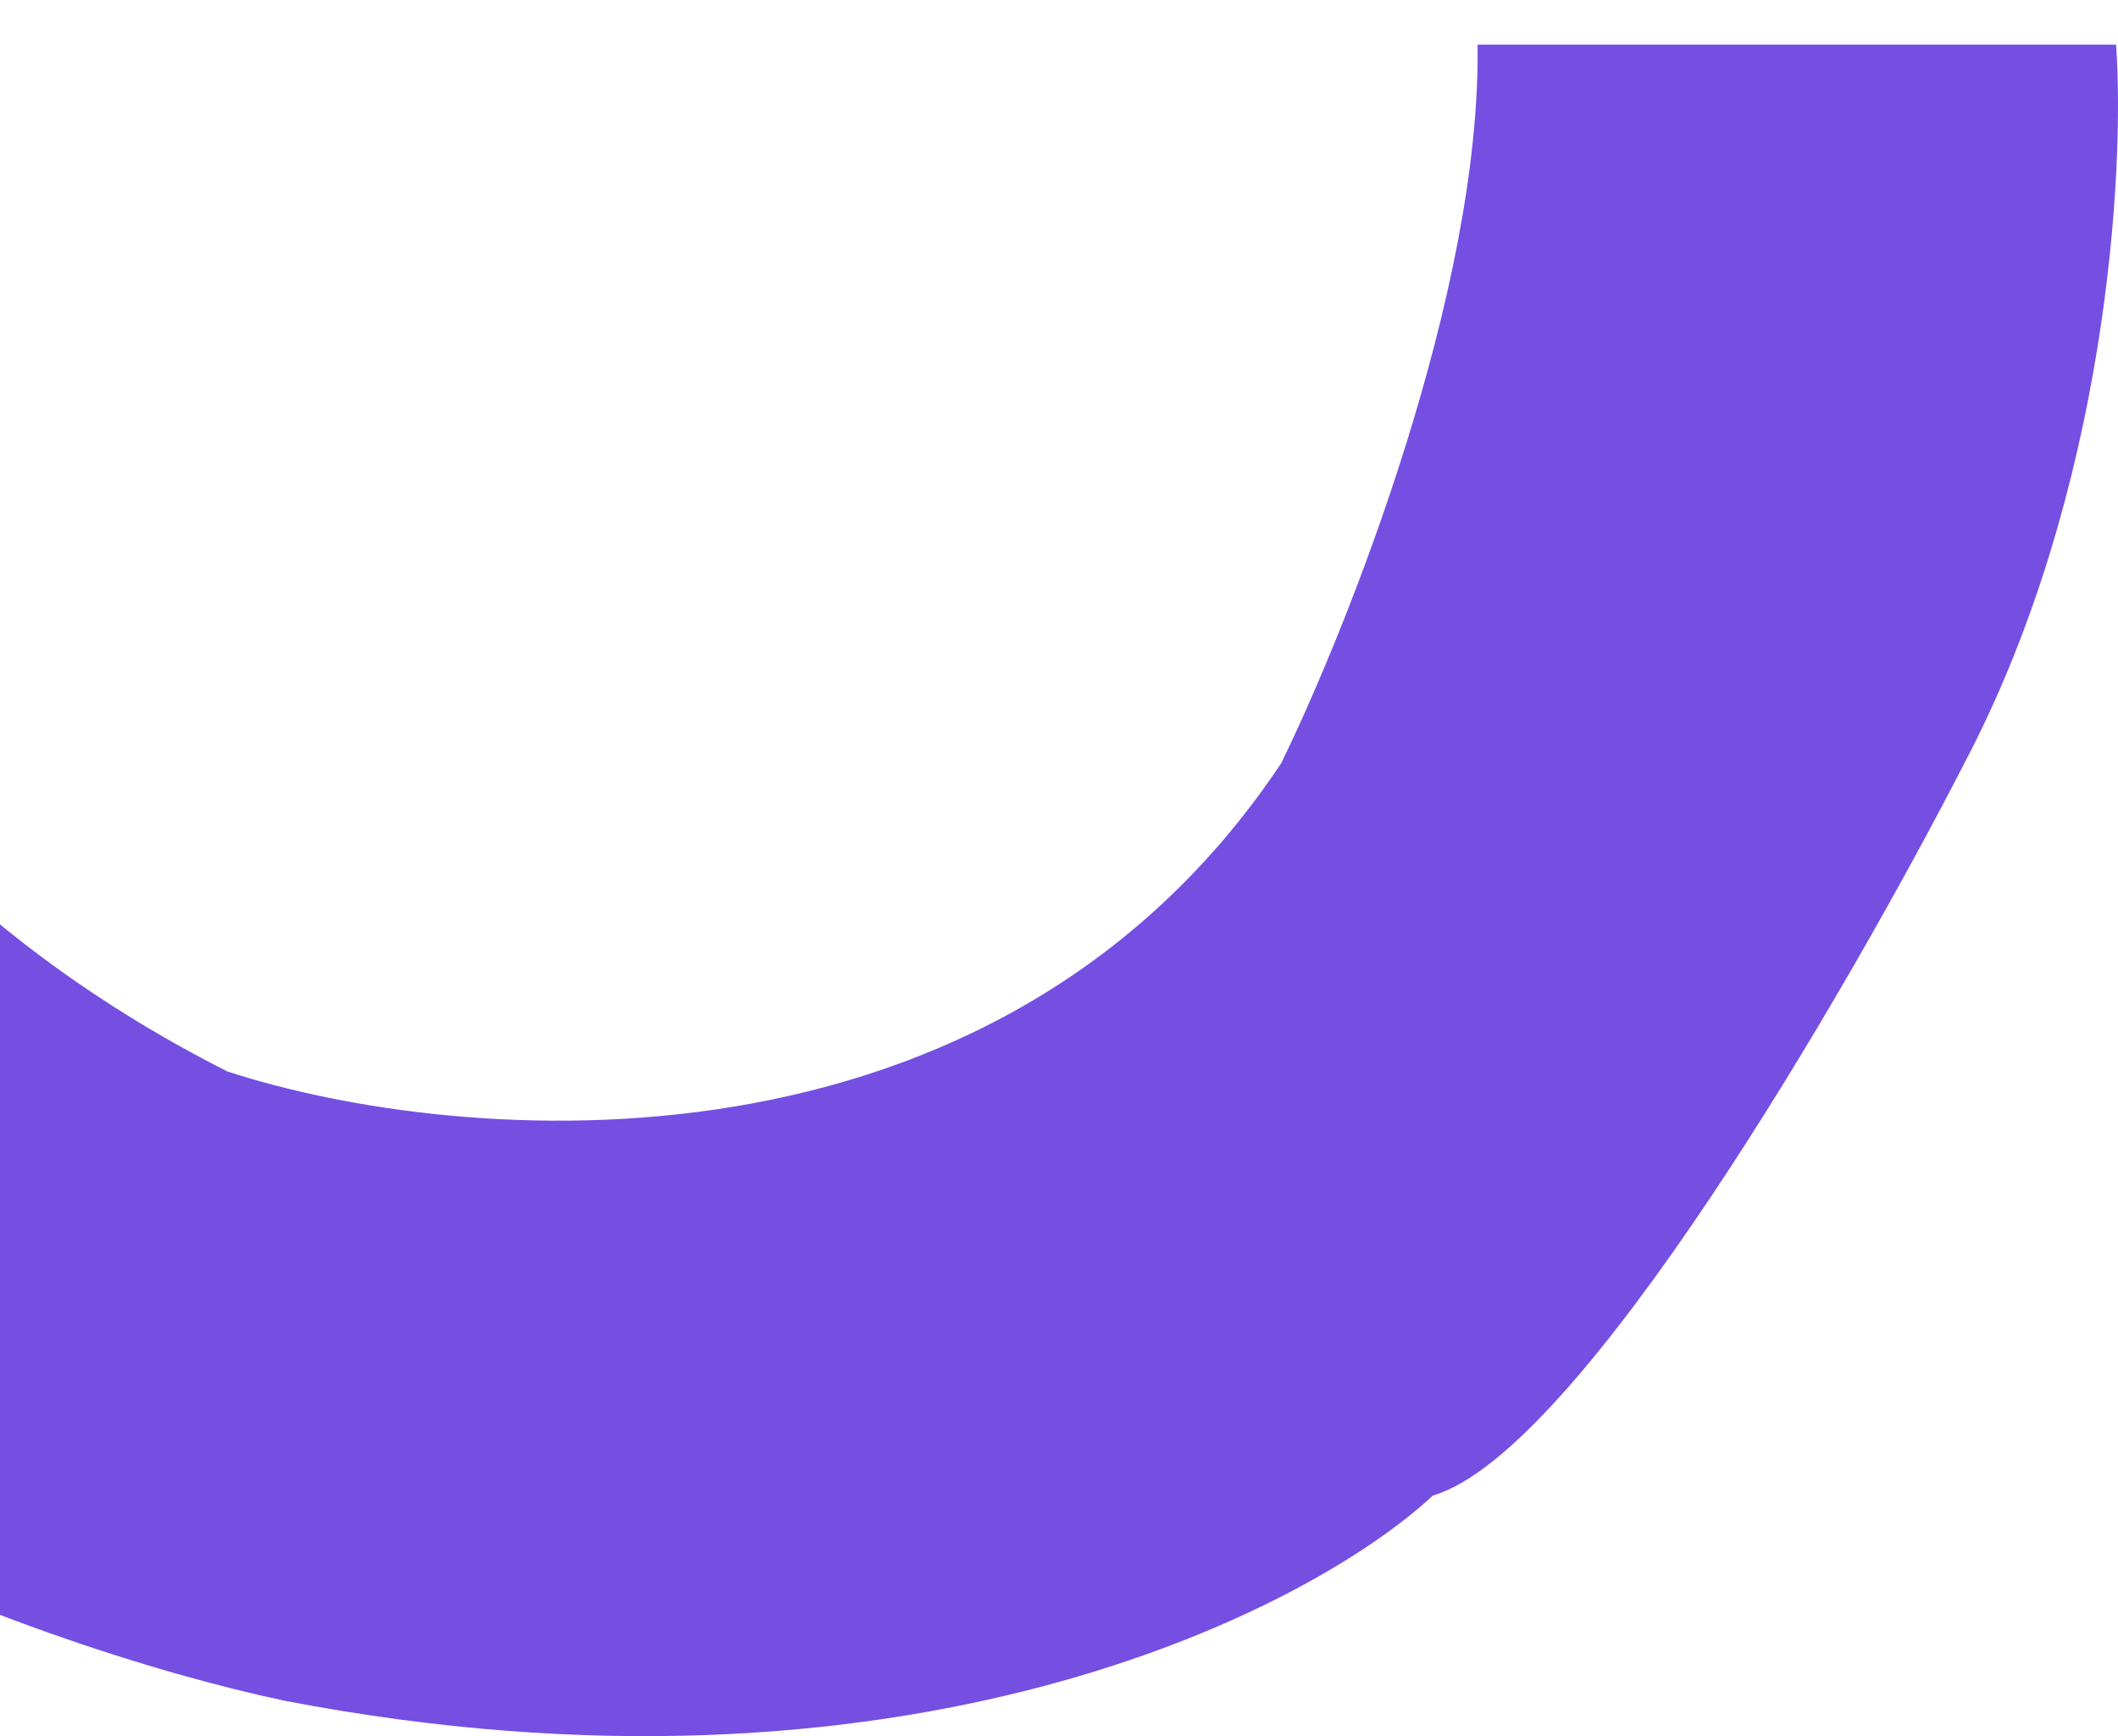 <svg width="183" height="150" viewBox="0 0 183 150" fill="none" xmlns="http://www.w3.org/2000/svg">
<path d="M169.718 65.956C182.063 42.505 183.607 14.785 182.835 3.857H127.665C127.974 25.148 116.477 54.127 110.689 65.956C85.998 102.983 39.701 99.126 19.64 92.569C-29.744 67.576 -36.945 20.442 -34.373 0L-88 3.857C-88 33.479 -70.51 75.341 -61.765 92.569C-45.407 124.968 2.664 142.325 24.655 146.953C77.742 157.136 112.876 139.368 123.807 129.211C136.461 125.508 159.687 85.498 169.718 65.956Z" fill="#754FE2"/>
</svg>
